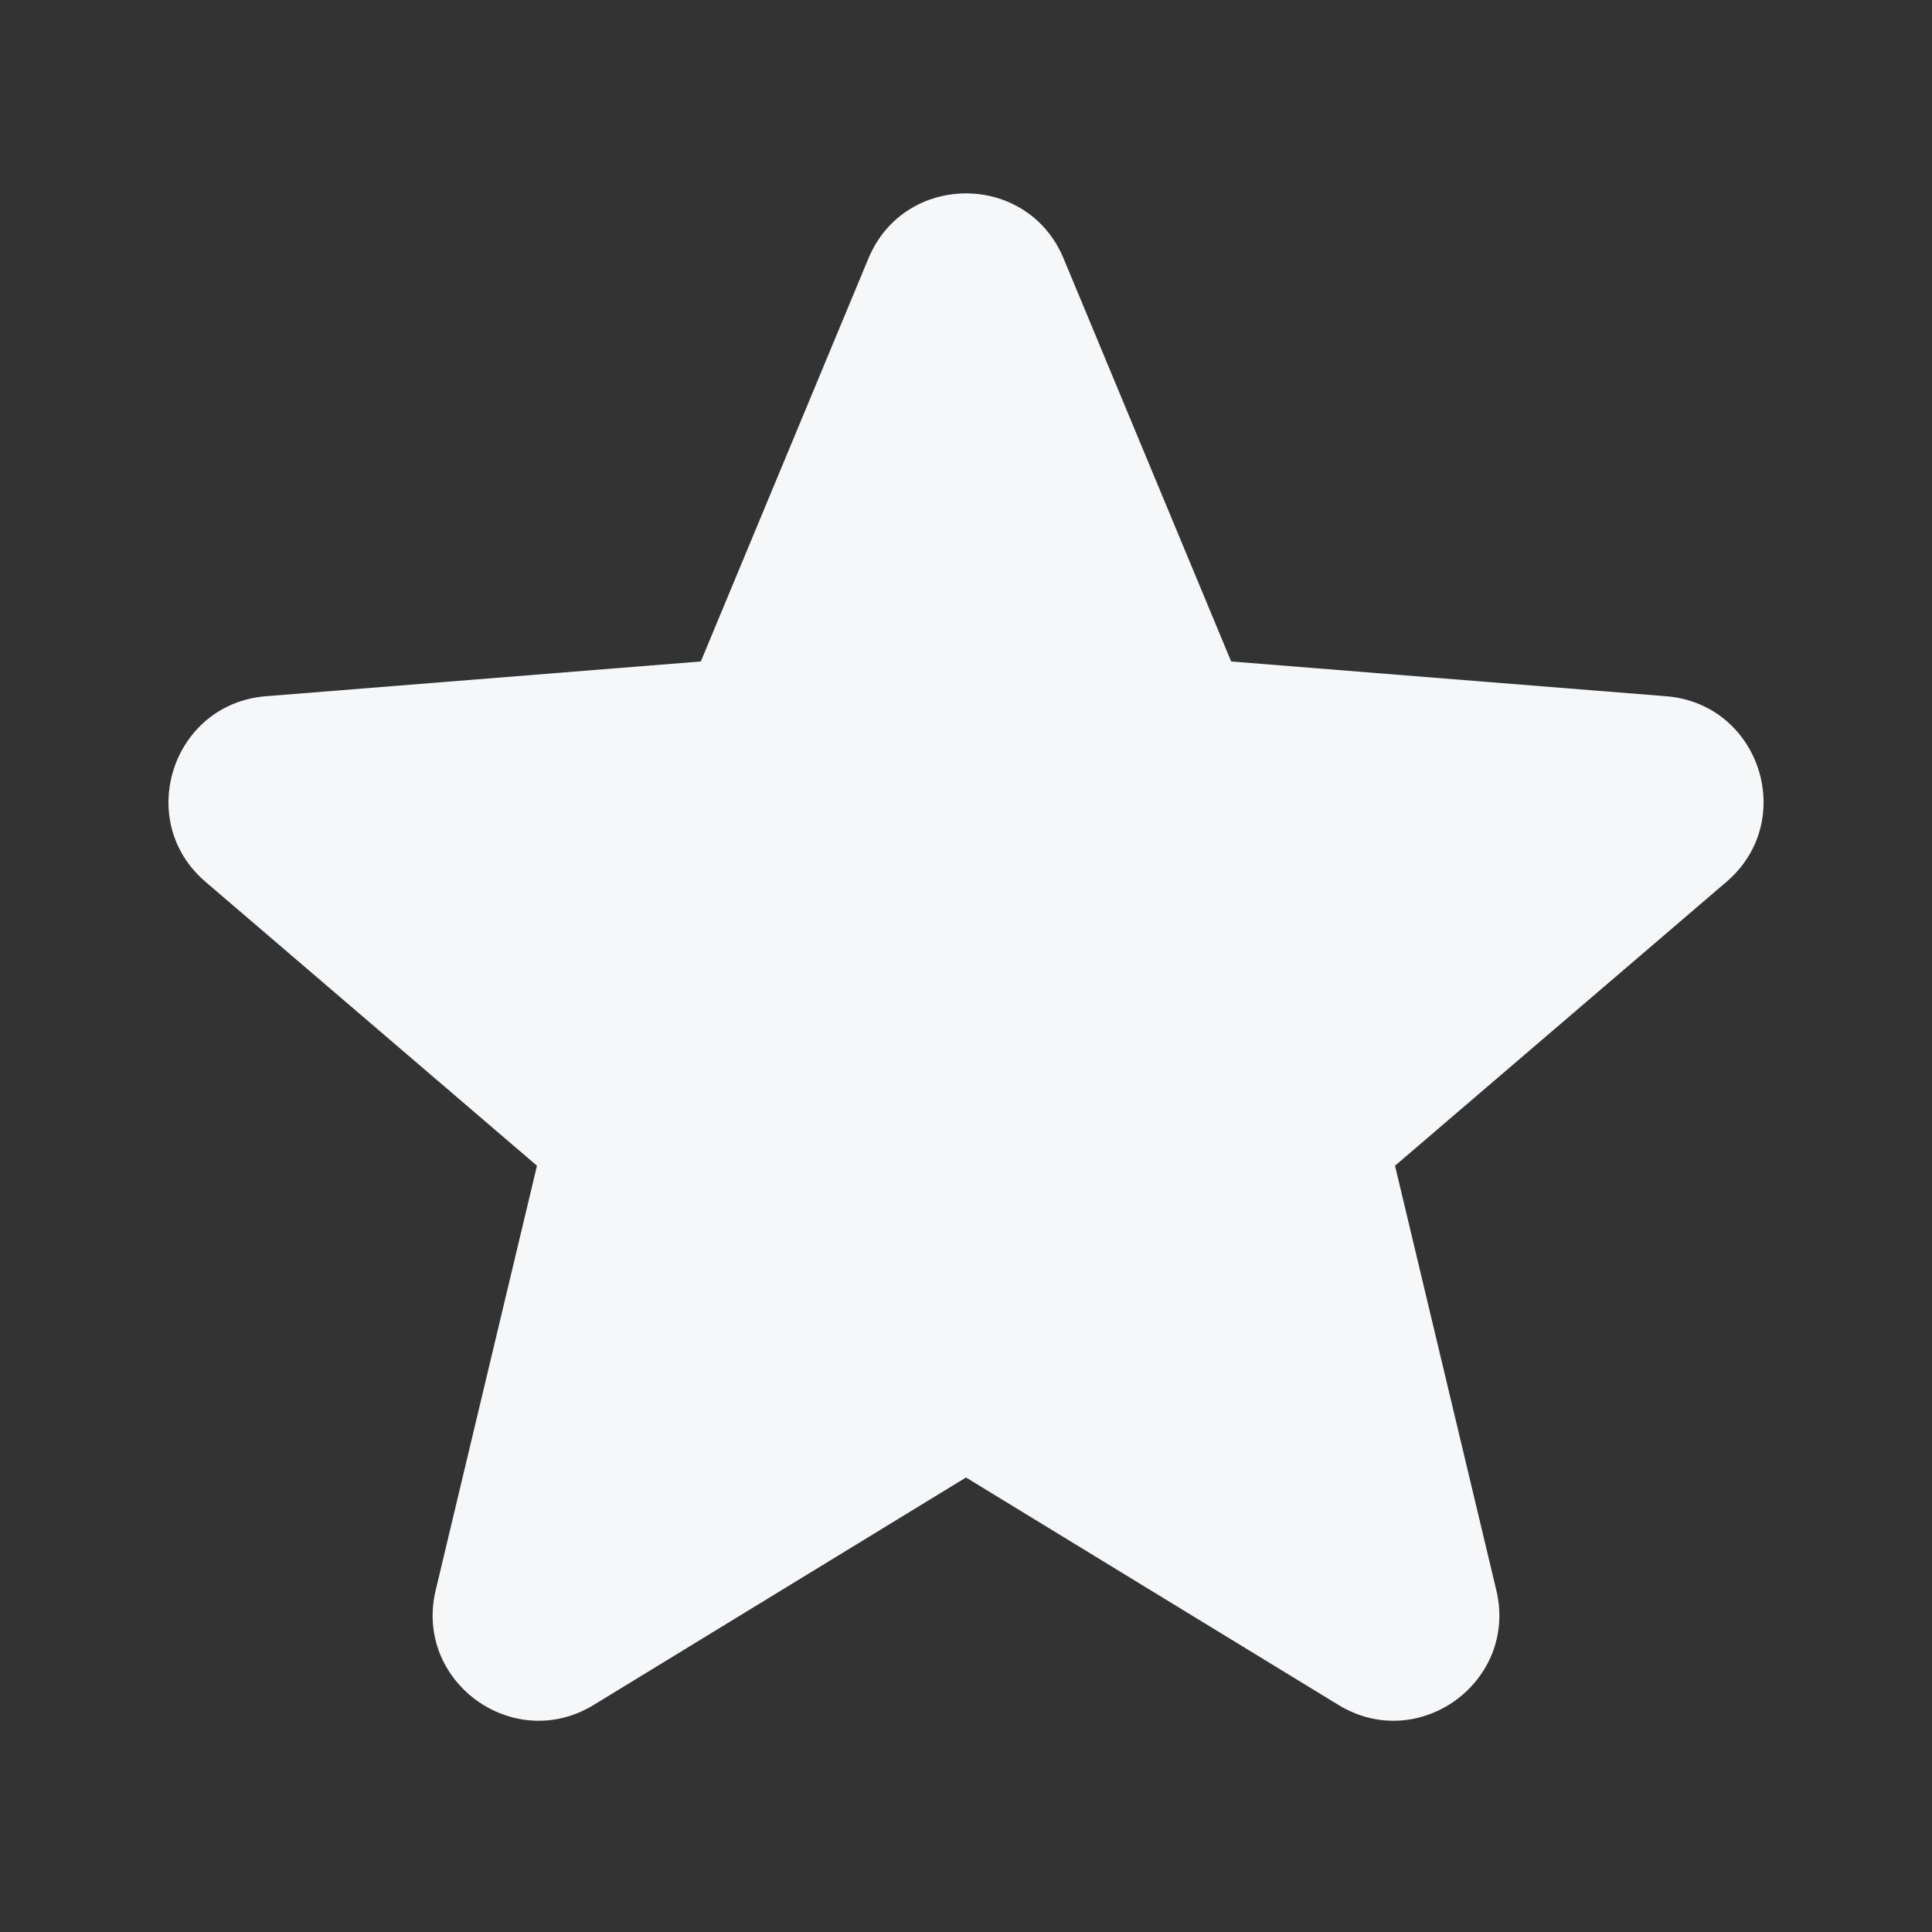 <svg width="16" height="16" viewBox="0 0 16 16" fill="none" xmlns="http://www.w3.org/2000/svg">
<rect x="0" y="0" width="16" height="16" fill="#333333" stroke="none"/>
<g id="heroicons-solid/star">
<path id="Star 5 (Stroke)" fill-rule="evenodd" clip-rule="evenodd" d="M7.192 2.14C7.491 1.422 8.509 1.422 8.808 2.14L10.196 5.478L13.799 5.766C14.575 5.829 14.889 6.797 14.298 7.303L11.553 9.654L12.392 13.17C12.572 13.927 11.749 14.525 11.085 14.12L8 12.236L4.916 14.12C4.251 14.525 3.428 13.927 3.608 13.17L4.447 9.654L1.702 7.303C1.111 6.797 1.426 5.829 2.201 5.766L5.804 5.478L7.192 2.14Z" fill="#F6F7F9"/>
</g>
</svg>
